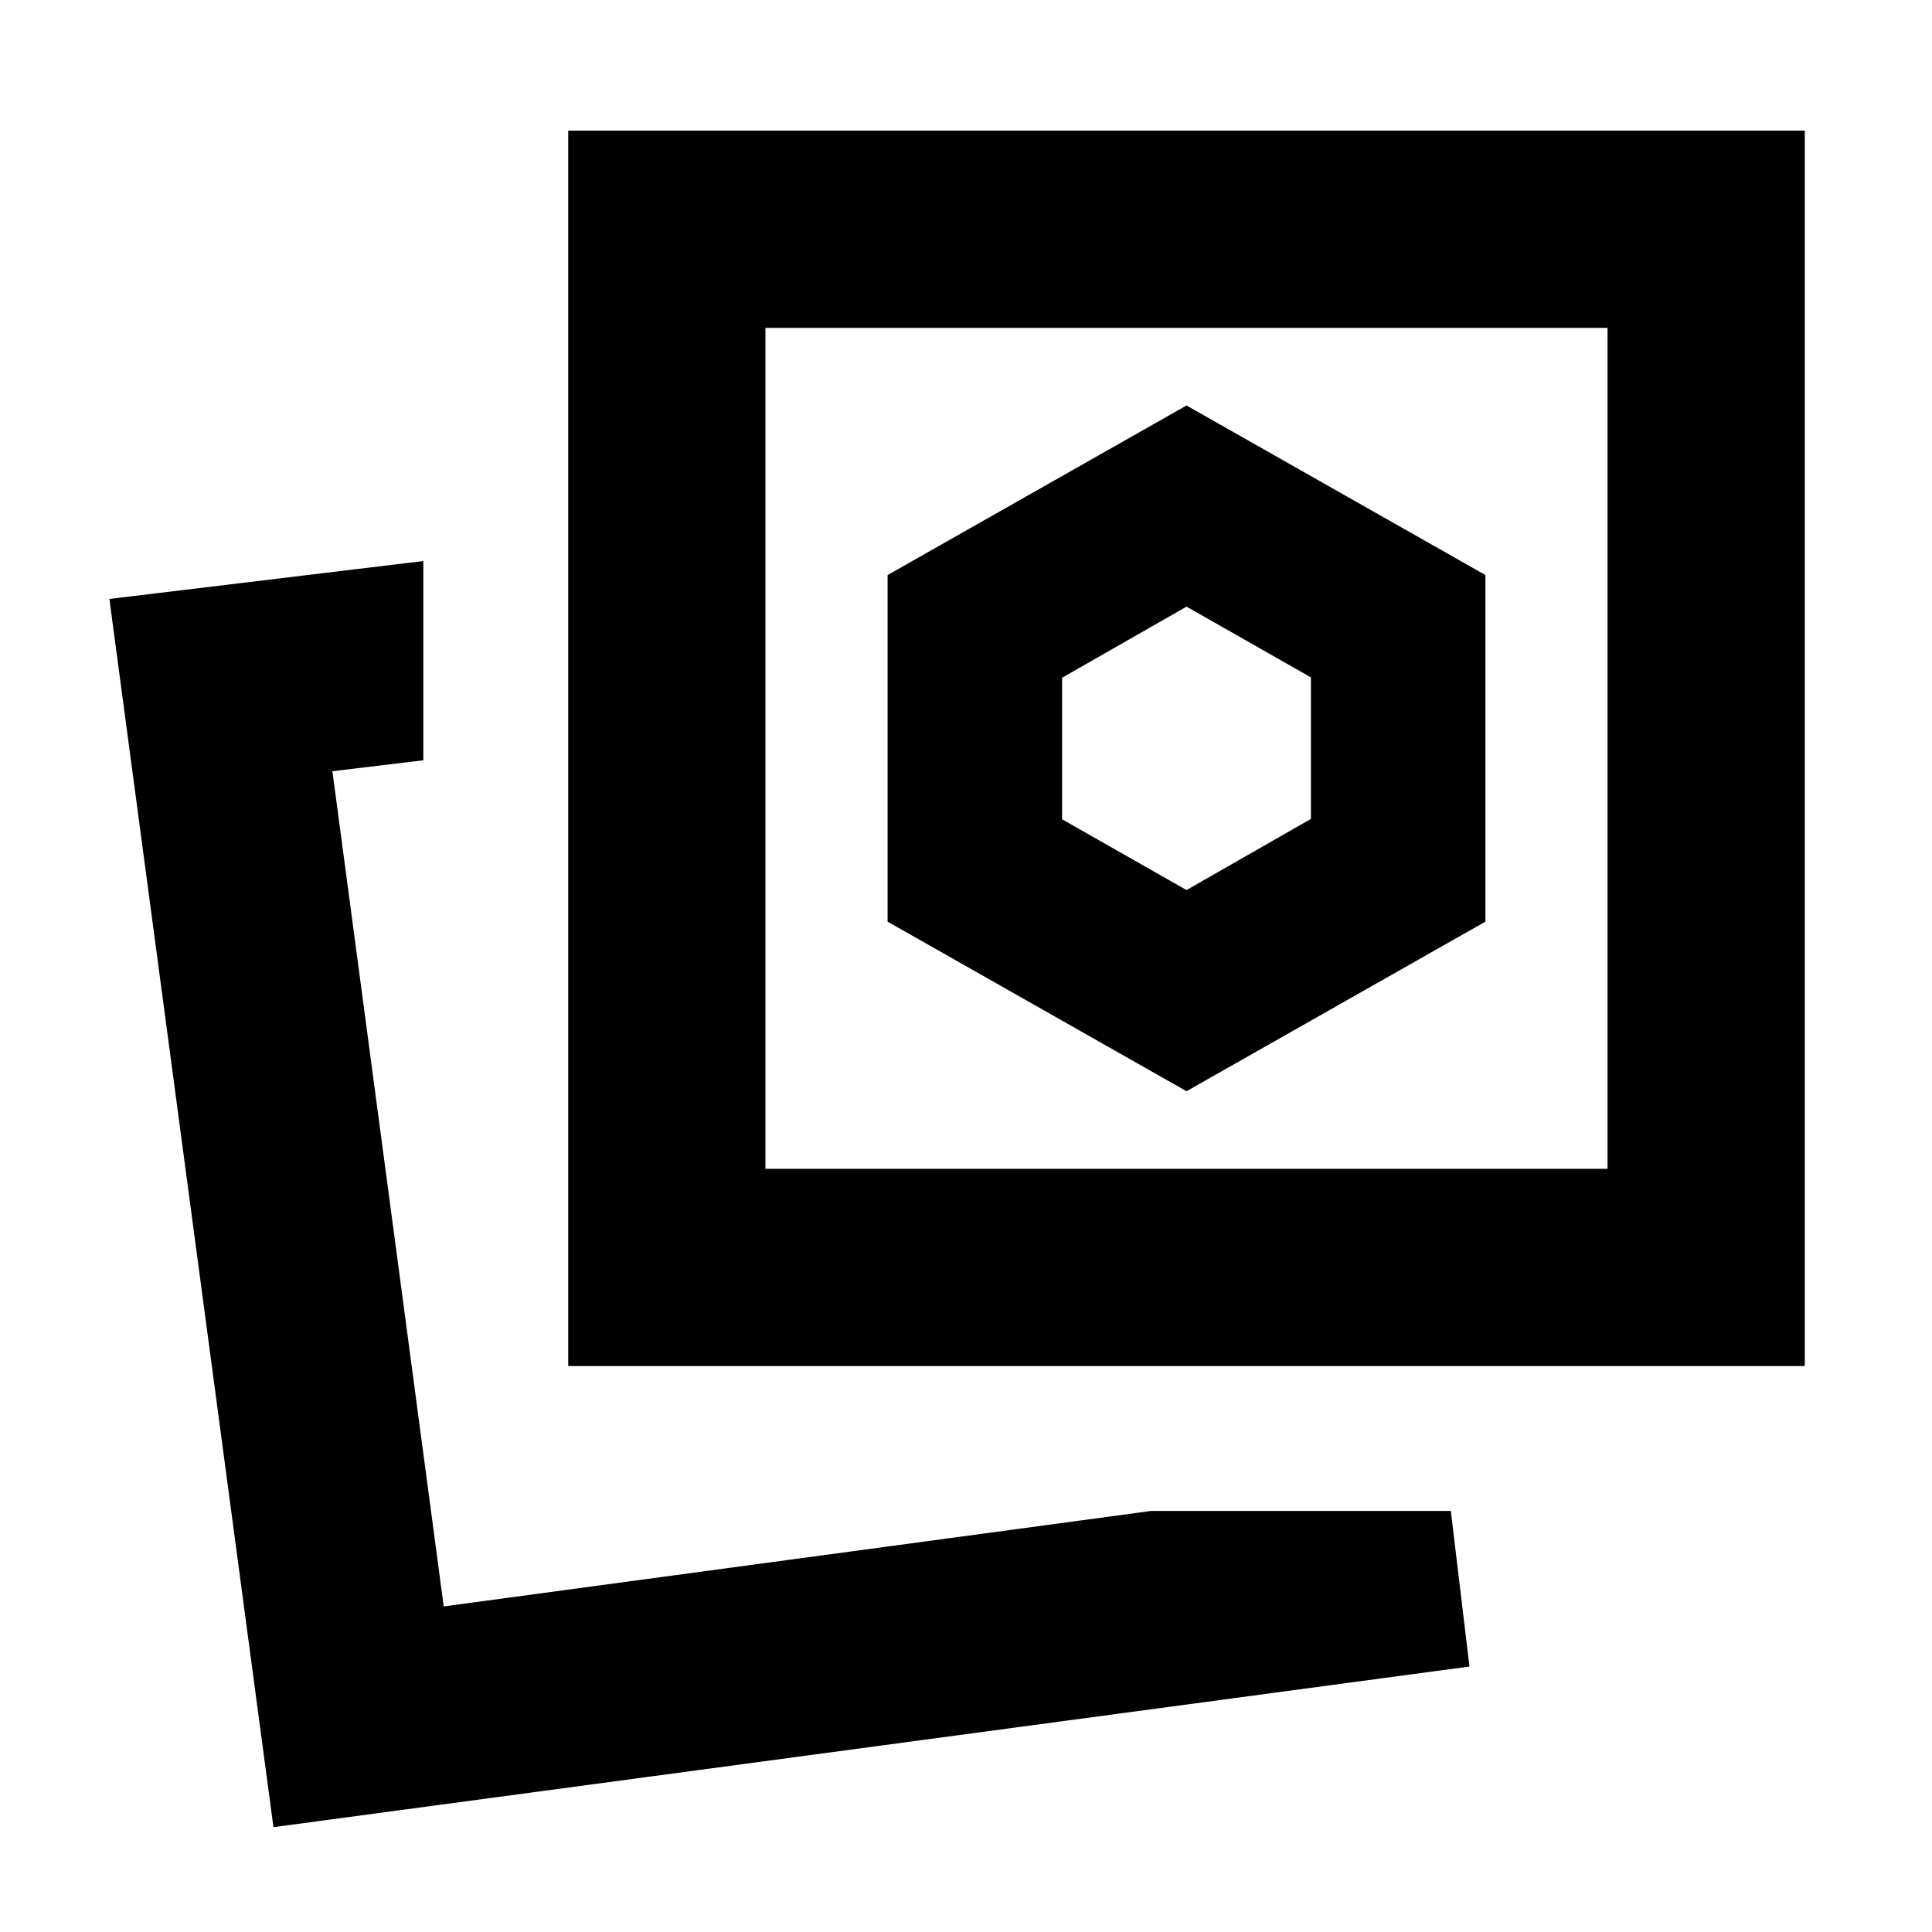 <svg xmlns="http://www.w3.org/2000/svg" height="20" viewBox="0 -960 960 960" width="20"><path d="m589.57-417.78 148.52-84.26v-172.22l-148.52-84.26-148.53 84.26v172.22l148.53 84.26ZM572-209.22h148.91l9.26 77.31-594.3 79.82-81.52-610.3 156-18.83v99l-45.18 5.44 55.31 415L572-209.22Zm-289.65-72v-613.87h614.43v613.87H282.35Zm98-98h418.43v-417.87H380.35v417.87ZM220.48-161.78Zm369.09-426.66Zm0 70.7-61.83-35.16v-70.32l61.83-35.35 61.82 35.16v70.32l-61.82 35.35Z"/></svg>